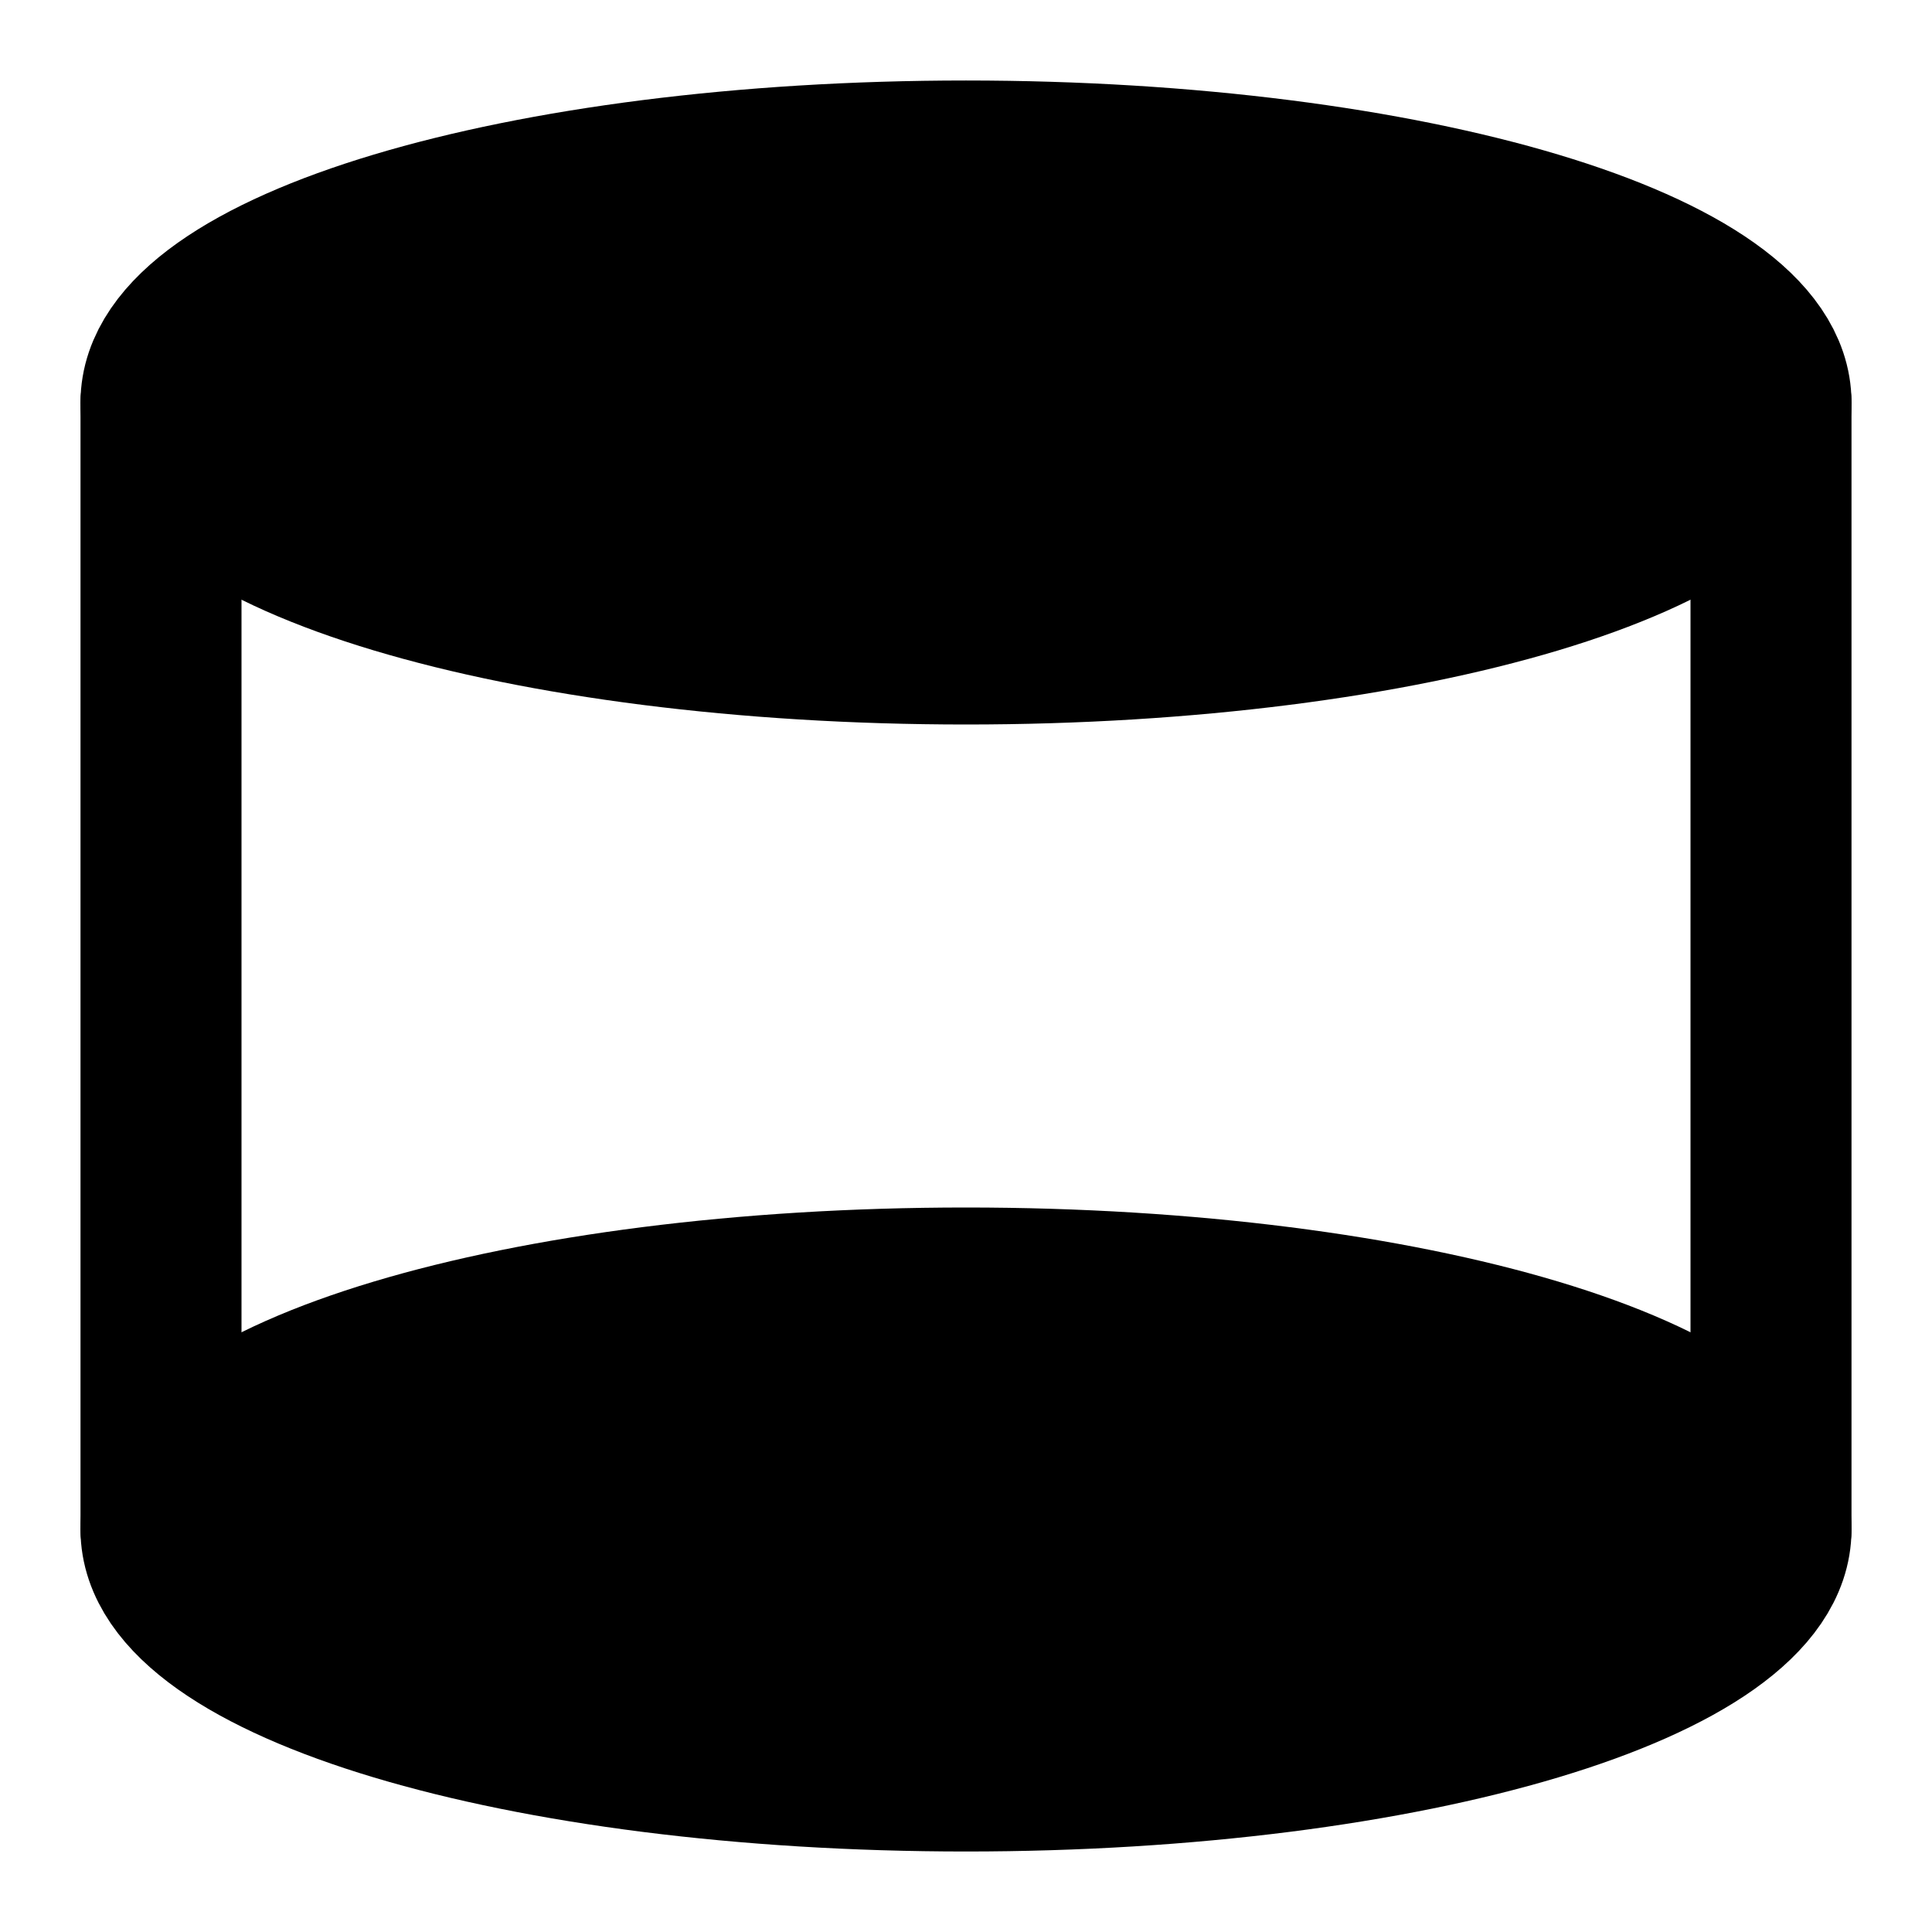 <svg xmlns="http://www.w3.org/2000/svg" width="3em" height="3em" viewBox="0 0 48 48"><g fill="none" stroke="currentColor" stroke-linecap="round" stroke-linejoin="round" stroke-width="4"><path fill="currentColor" d="M44 10c0 3.314-8.954 6-20 6S4 13.314 4 10s8.954-6 20-6s20 2.686 20 6m0 28c0 3.314-8.954 6-20 6S4 41.314 4 38s8.954-6 20-6s20 2.686 20 6"/><path d="M44 10v28M4 10v28"/></g></svg>